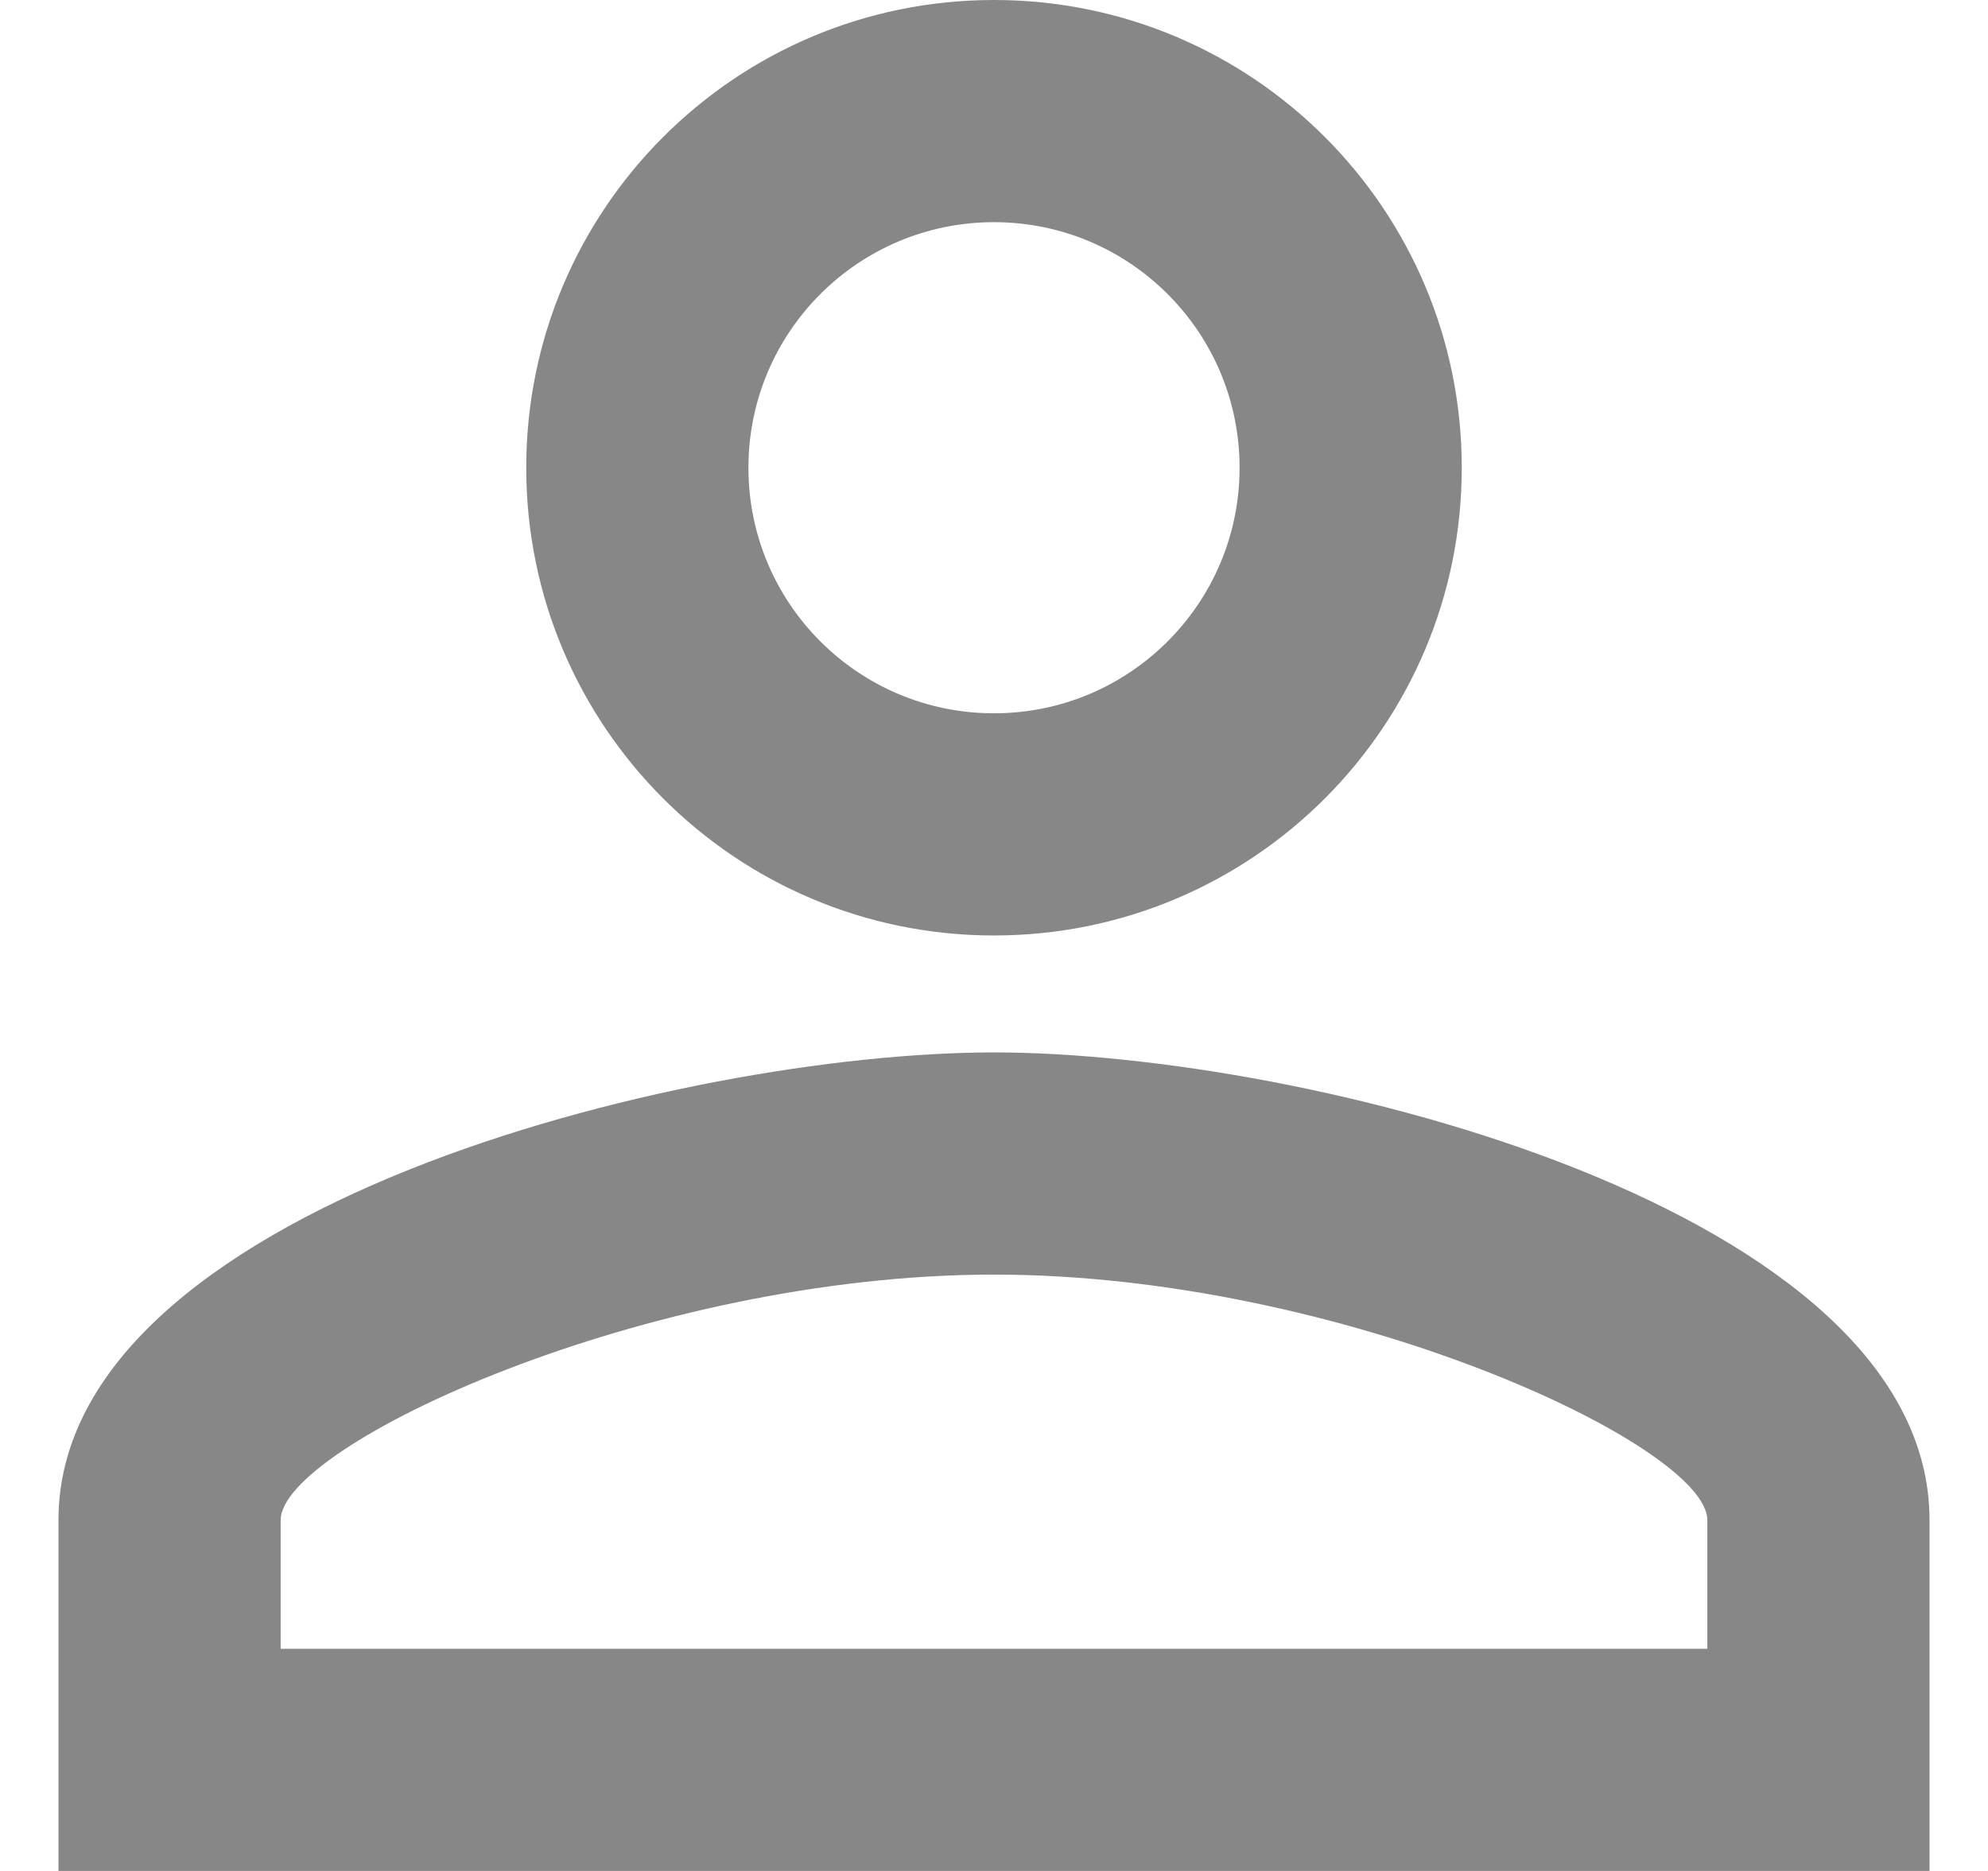 <svg width="17" height="16" viewBox="0 0 17 16" fill="currentColor" xmlns="http://www.w3.org/2000/svg">
<path d="M8.5 1.9C9.66 1.9 10.6 2.84 10.6 4C10.6 5.16 9.66 6.1 8.5 6.1C7.34 6.1 6.4 5.16 6.4 4C6.4 2.84 7.34 1.9 8.5 1.9ZM8.5 10.9C11.47 10.9 14.6 12.36 14.6 13V14.1H2.4V13C2.4 12.36 5.53 10.9 8.5 10.9ZM8.5 0C6.29 0 4.5 1.79 4.5 4C4.5 6.21 6.29 8 8.5 8C10.71 8 12.5 6.21 12.5 4C12.5 1.79 10.71 0 8.5 0ZM8.5 9C5.83 9 0.5 10.34 0.5 13V16H16.5V13C16.5 10.34 11.17 9 8.5 9Z" fill="#878787"/>
</svg>
